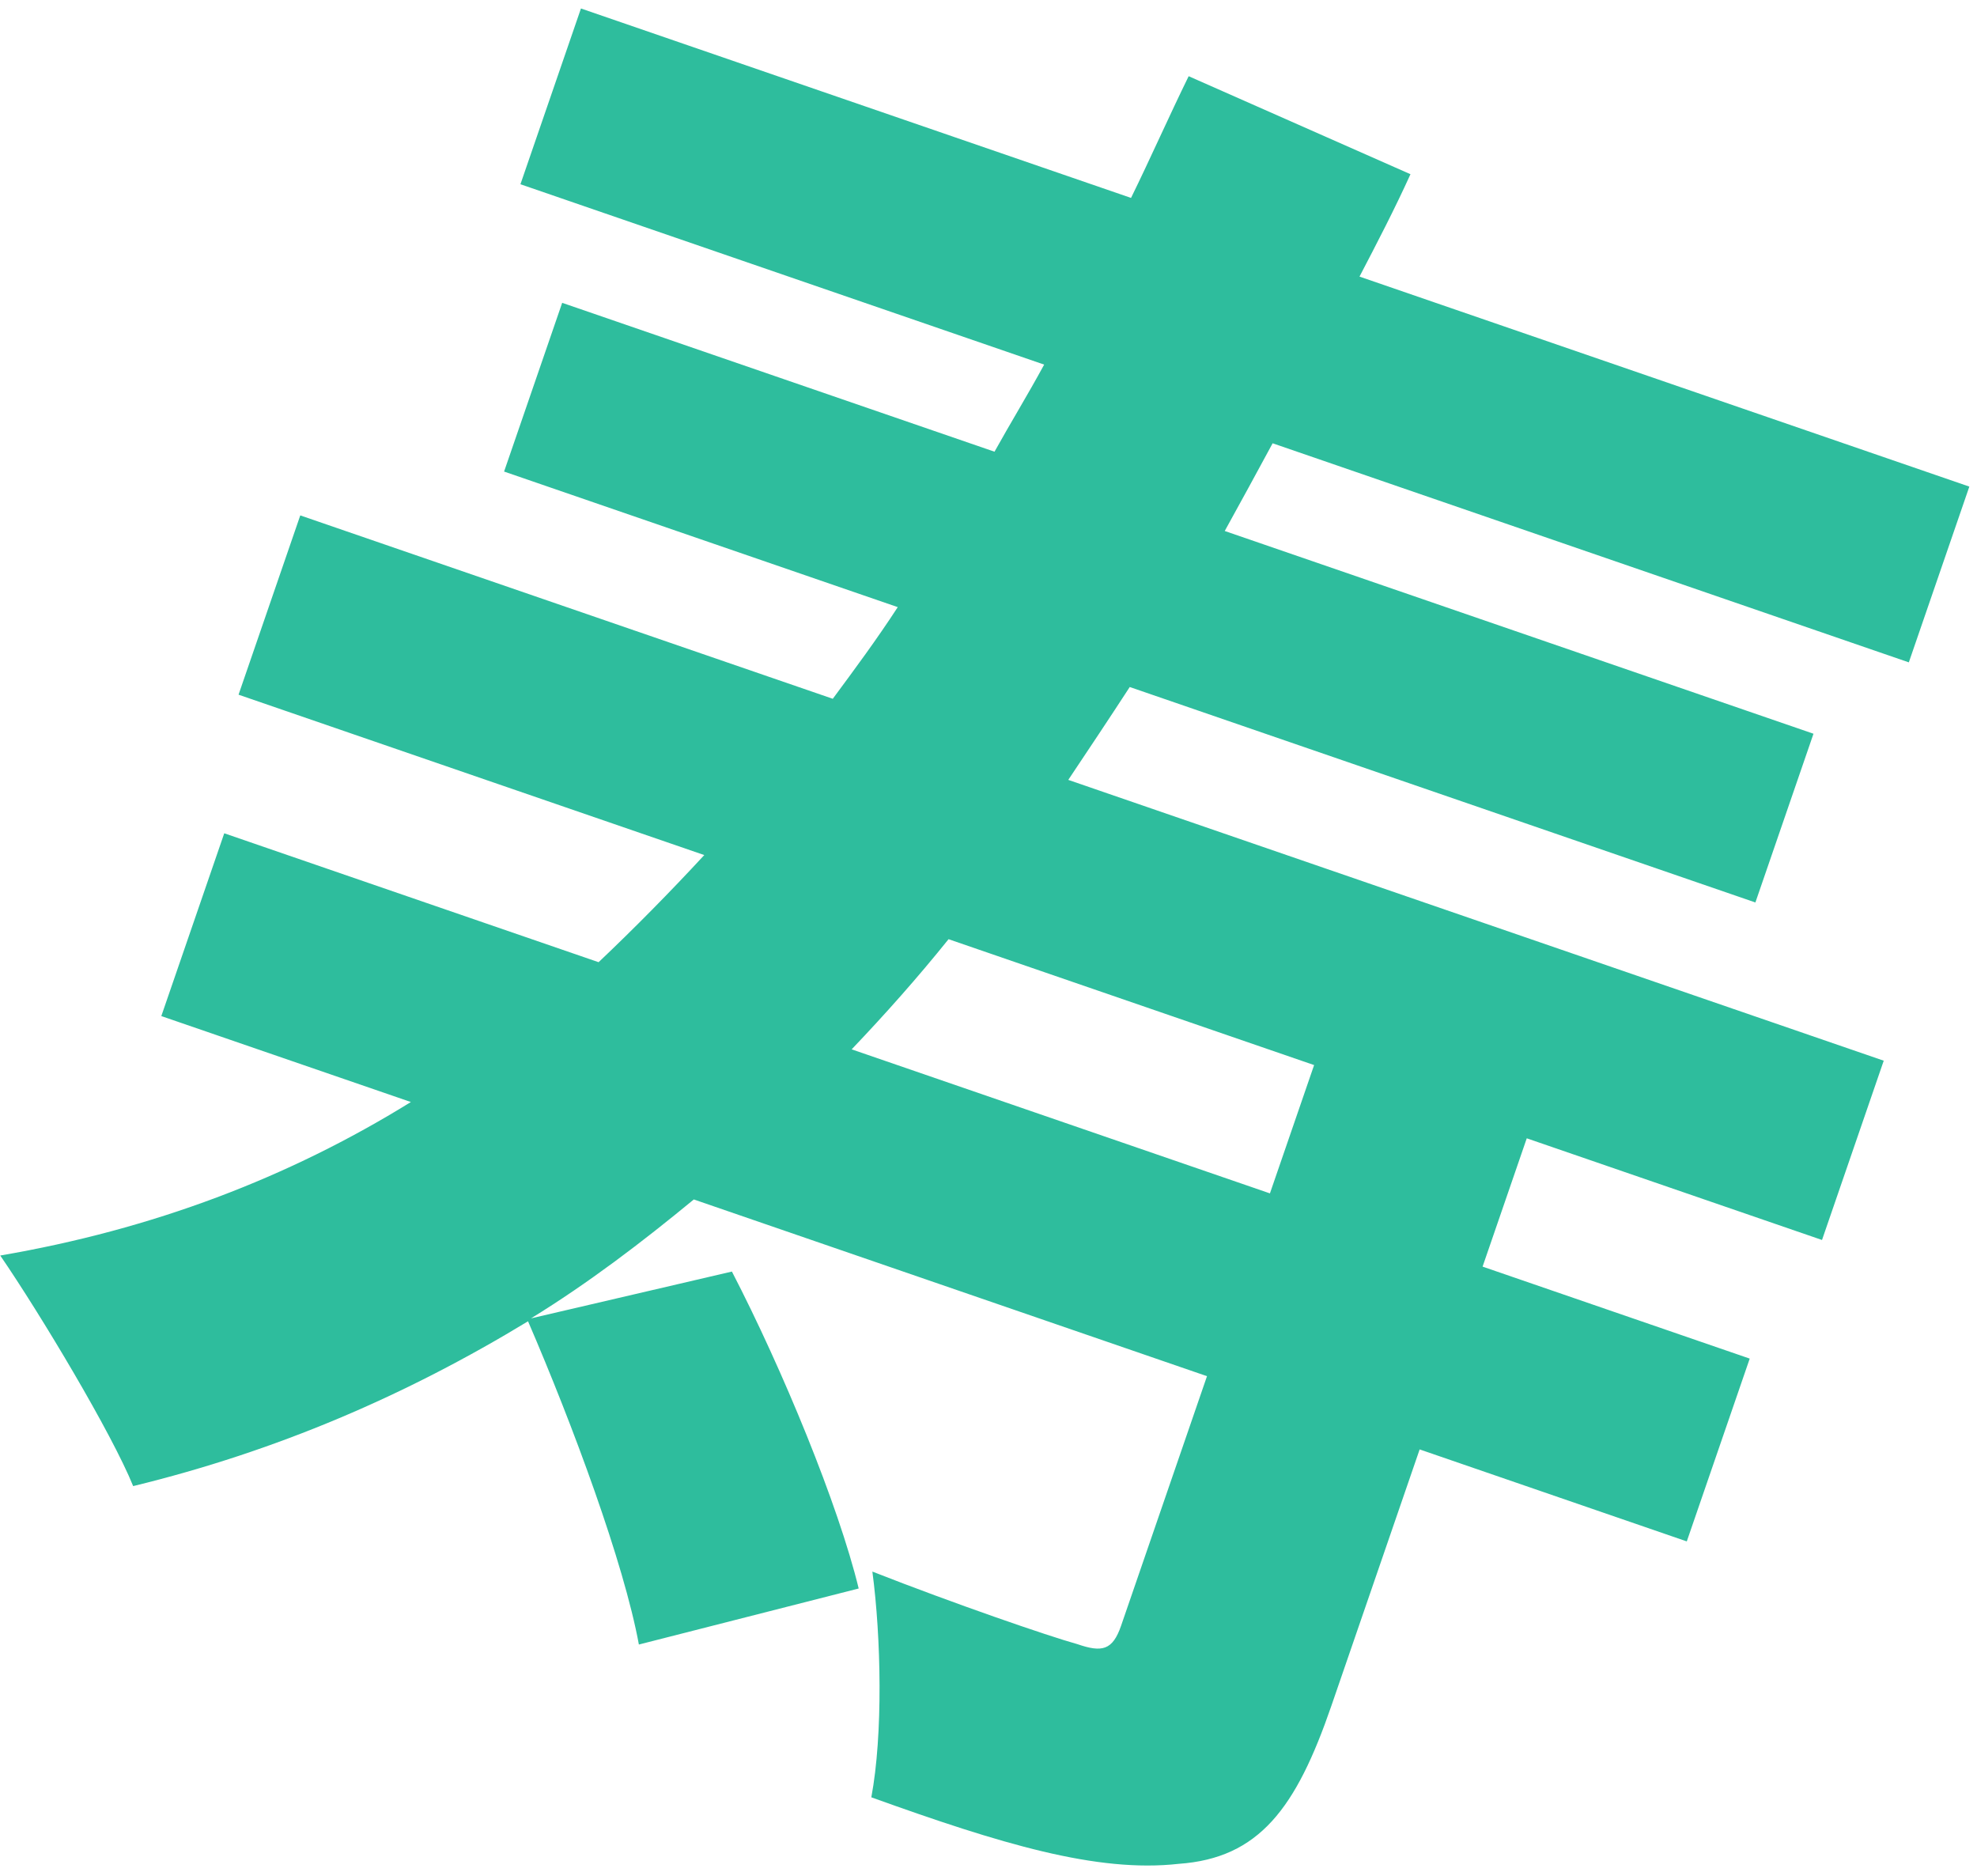 <?xml version="1.0" encoding="UTF-8"?>
<svg width="117px" height="111px" viewBox="0 0 117 111" version="1.1" xmlns="http://www.w3.org/2000/svg" xmlns:xlink="http://www.w3.org/1999/xlink">
    <!-- Generator: sketchtool 53.1 (72631) - https://sketchapp.com -->
    <title>319278F6-28E5-4A07-BF2C-68A7A8BCFB73</title>
    <desc>Created with sketchtool.</desc>
    <g id="design" stroke="none" stroke-width="1" fill="none" fill-rule="evenodd">
        <g id="2-slide" transform="translate(-1100, -706)" fill="#2EBD9D" fill-rule="nonzero">
            <g id="Group-11" transform="translate(328, 283)">
                <g id="orange-circle" transform="translate(0, 216)">
                    <path d="M851.358,271.951 L851.358,263.921 L828.478,263.921 C827.488,266.671 826.388,269.311 825.178,271.951 L851.358,271.951 Z M883.148,263.921 L864.668,263.921 L864.668,271.951 L881.388,271.951 L881.388,283.391 L864.668,283.391 L864.668,299.451 C864.668,305.831 863.568,309.351 859.168,311.221 C854.768,313.311 848.828,313.531 840.688,313.421 C840.138,309.681 838.158,304.291 836.398,300.771 C841.568,300.991 847.508,300.991 849.268,300.881 C850.808,300.881 851.358,300.551 851.358,299.011 L851.358,283.391 L819.238,283.391 C817.148,286.801 814.948,290.101 812.418,293.181 L822.758,286.691 C827.488,291.201 833.208,297.691 835.958,301.981 L824.738,309.351 C822.318,305.061 816.818,298.351 812.308,293.401 C806.918,299.891 800.758,305.501 793.388,310.231 C791.188,307.701 784.918,302.421 781.508,299.891 C789.538,295.491 796.138,289.991 801.528,283.391 L785.908,283.391 L785.908,271.951 L809.338,271.951 C810.658,269.421 811.978,266.671 813.188,263.921 L784.038,263.921 L784.038,252.701 L817.368,252.701 C818.028,250.611 818.688,248.521 819.238,246.321 L794.598,246.321 L794.598,235.761 L821.658,235.761 C821.988,233.891 822.428,231.911 822.758,229.931 L789.978,229.931 L789.978,218.931 L824.408,218.931 C824.738,216.291 824.958,213.651 825.288,211.011 L839.588,212.221 C839.368,214.531 839.038,216.731 838.708,218.931 L876.878,218.931 L876.878,229.931 L837.058,229.931 C836.728,231.911 836.398,233.891 836.068,235.761 L872.918,235.761 L872.918,246.321 L833.758,246.321 C833.208,248.521 832.658,250.611 832.108,252.701 L883.148,252.701 L883.148,263.921 Z" id="animate_big" transform="translate(832.328, 262.227) rotate(19) translate(-832.328, -262.227) "></path>
                </g>
            </g>
        </g>
    </g>
</svg>